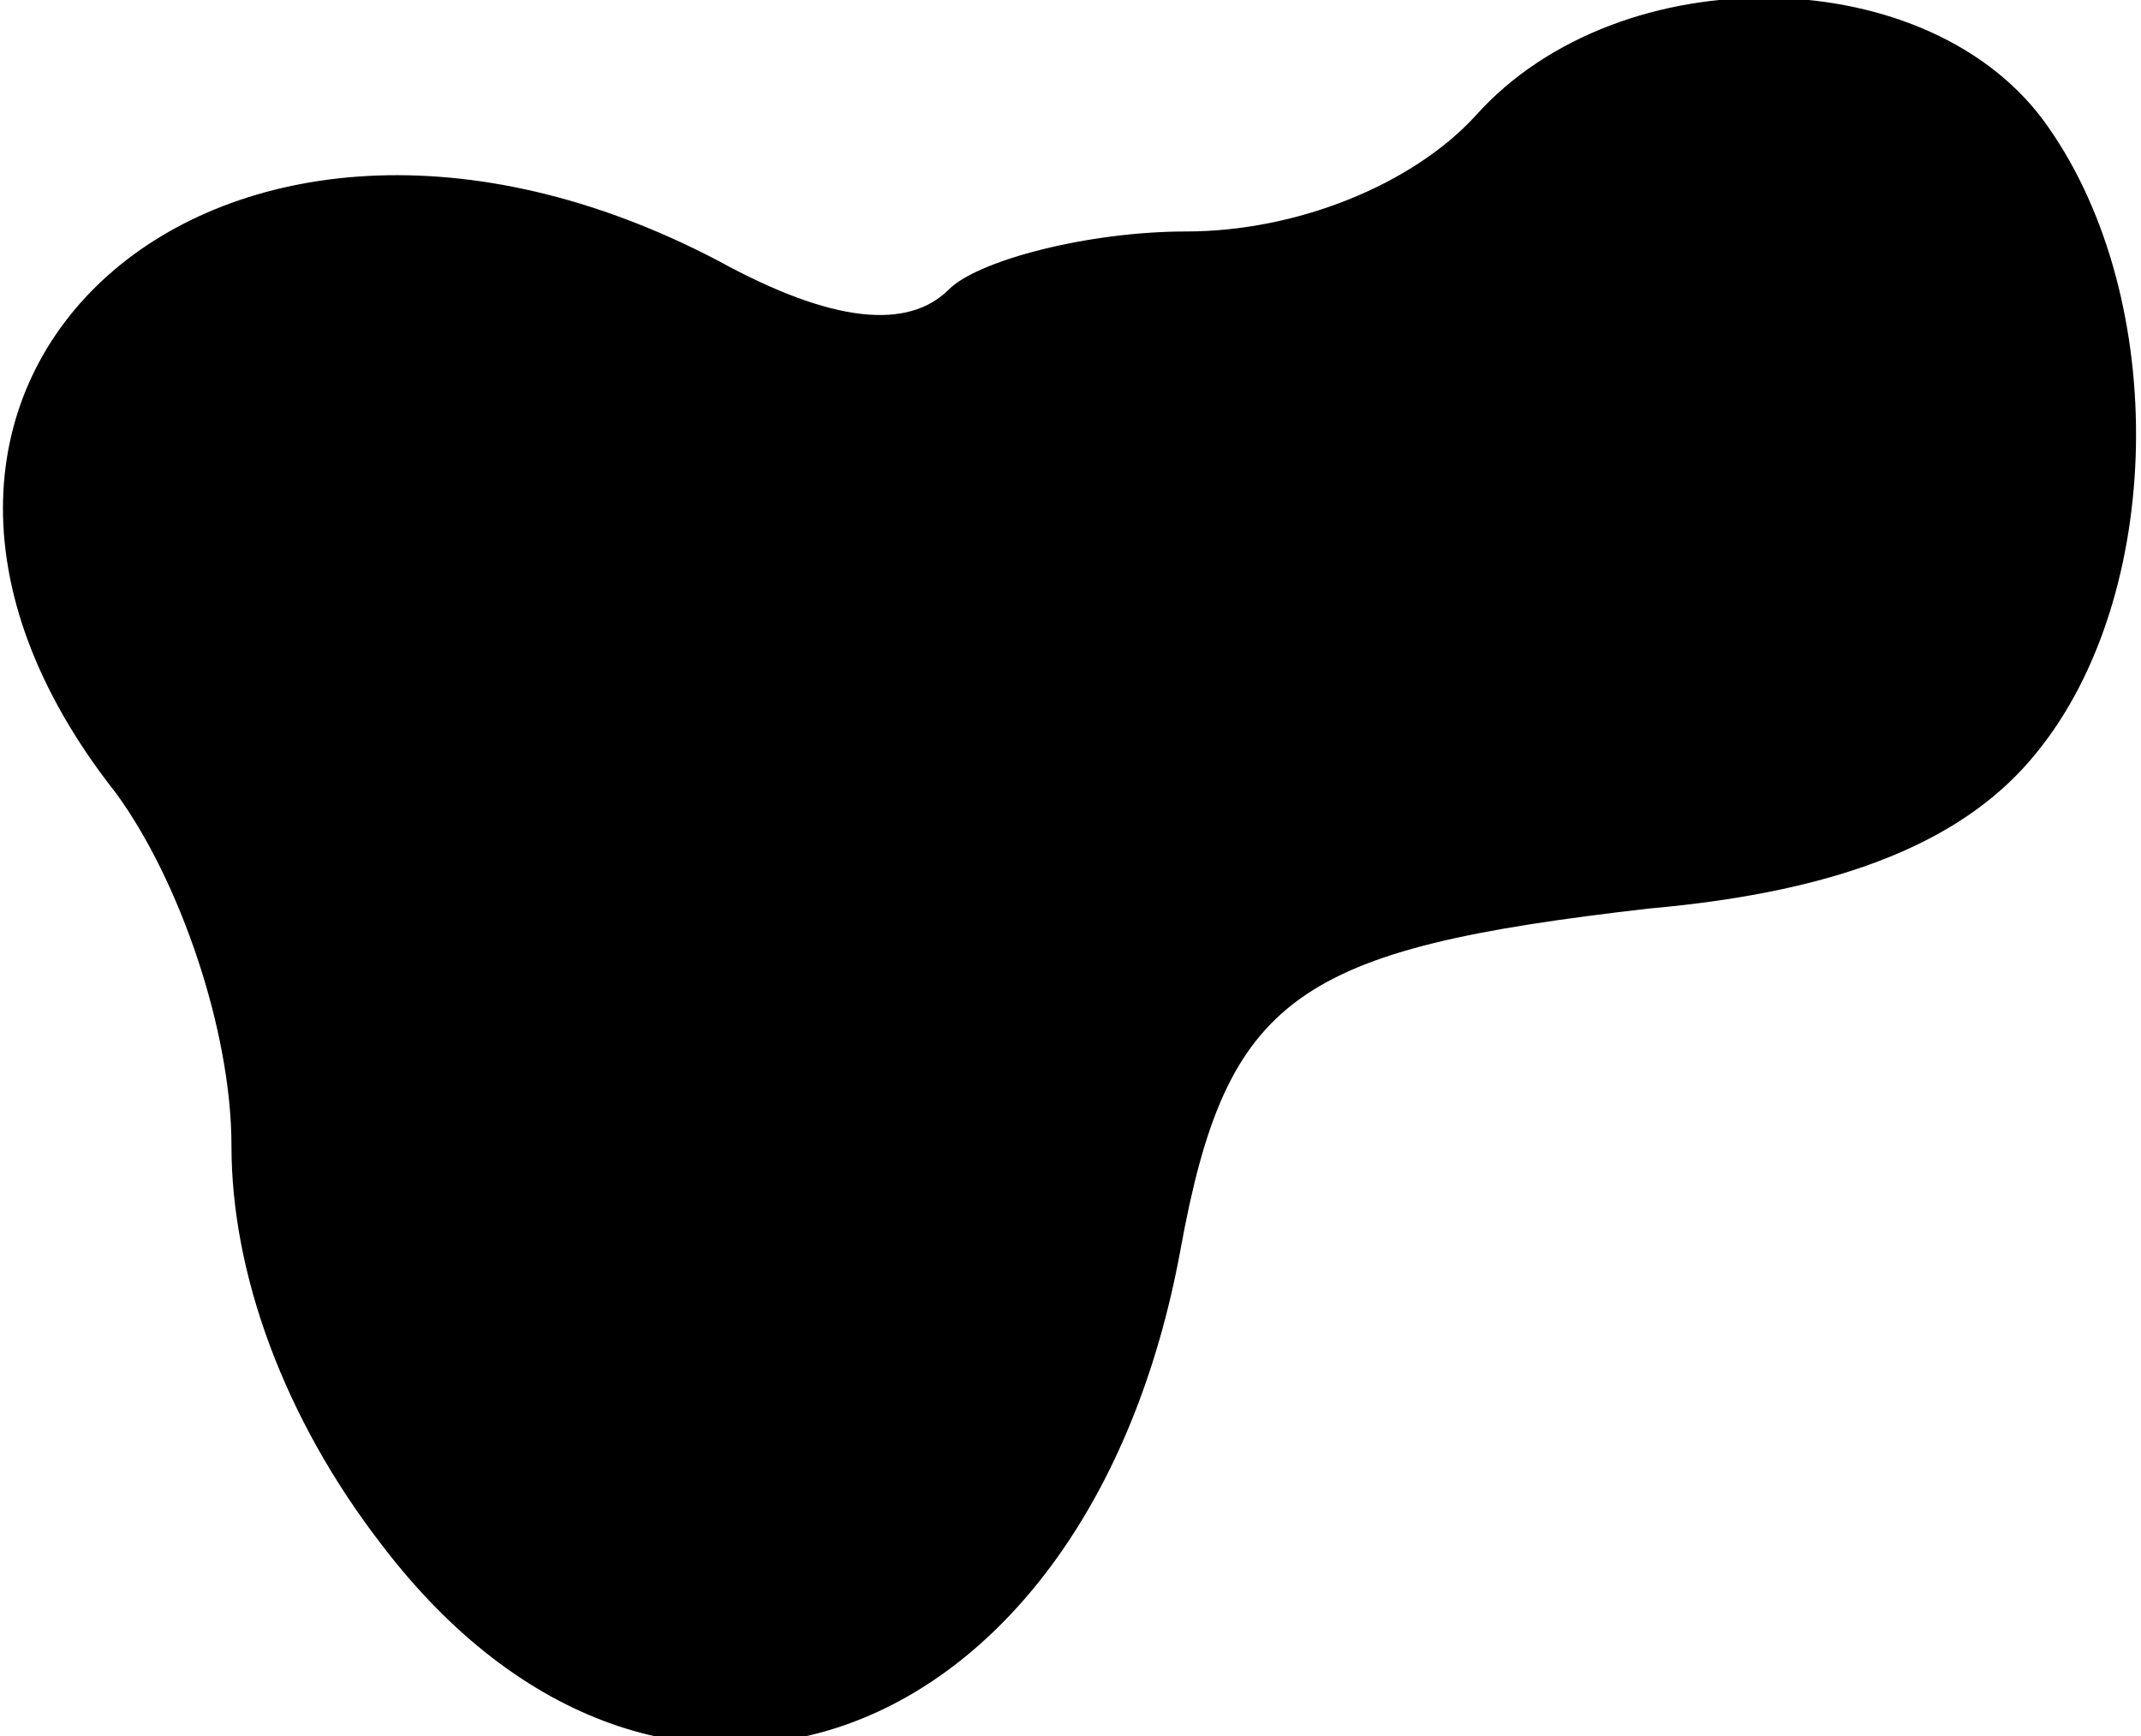 <?xml version="1.0" standalone="no"?>
<!DOCTYPE svg PUBLIC "-//W3C//DTD SVG 20010904//EN"
 "http://www.w3.org/TR/2001/REC-SVG-20010904/DTD/svg10.dtd">
<svg version="1.0" xmlns="http://www.w3.org/2000/svg"
 width="37pt" height="30pt" viewBox="0 0 37 30"
 preserveAspectRatio="xMidYMid meet">
<g transform="translate(0,30) scale(0.1,-0.1)"
fill="#000000" stroke="none">
<path fill="#000000" stroke="none" d="M255 280 c-11 -12 -31 -20 -50 -20 -17
0 -36 -5 -41 -10 -7 -7 -20 -6 -40 5 -86 45 -160 -21 -104 -92 11 -15 20 -41
20 -61 0 -22 9 -47 26 -69 48 -63 122 -36 138 51 8 44 20 52 81 59 34 3 55 12
67 27 22 27 23 78 2 108 -20 29 -74 30 -99 2z"/>
</g>
</svg>

